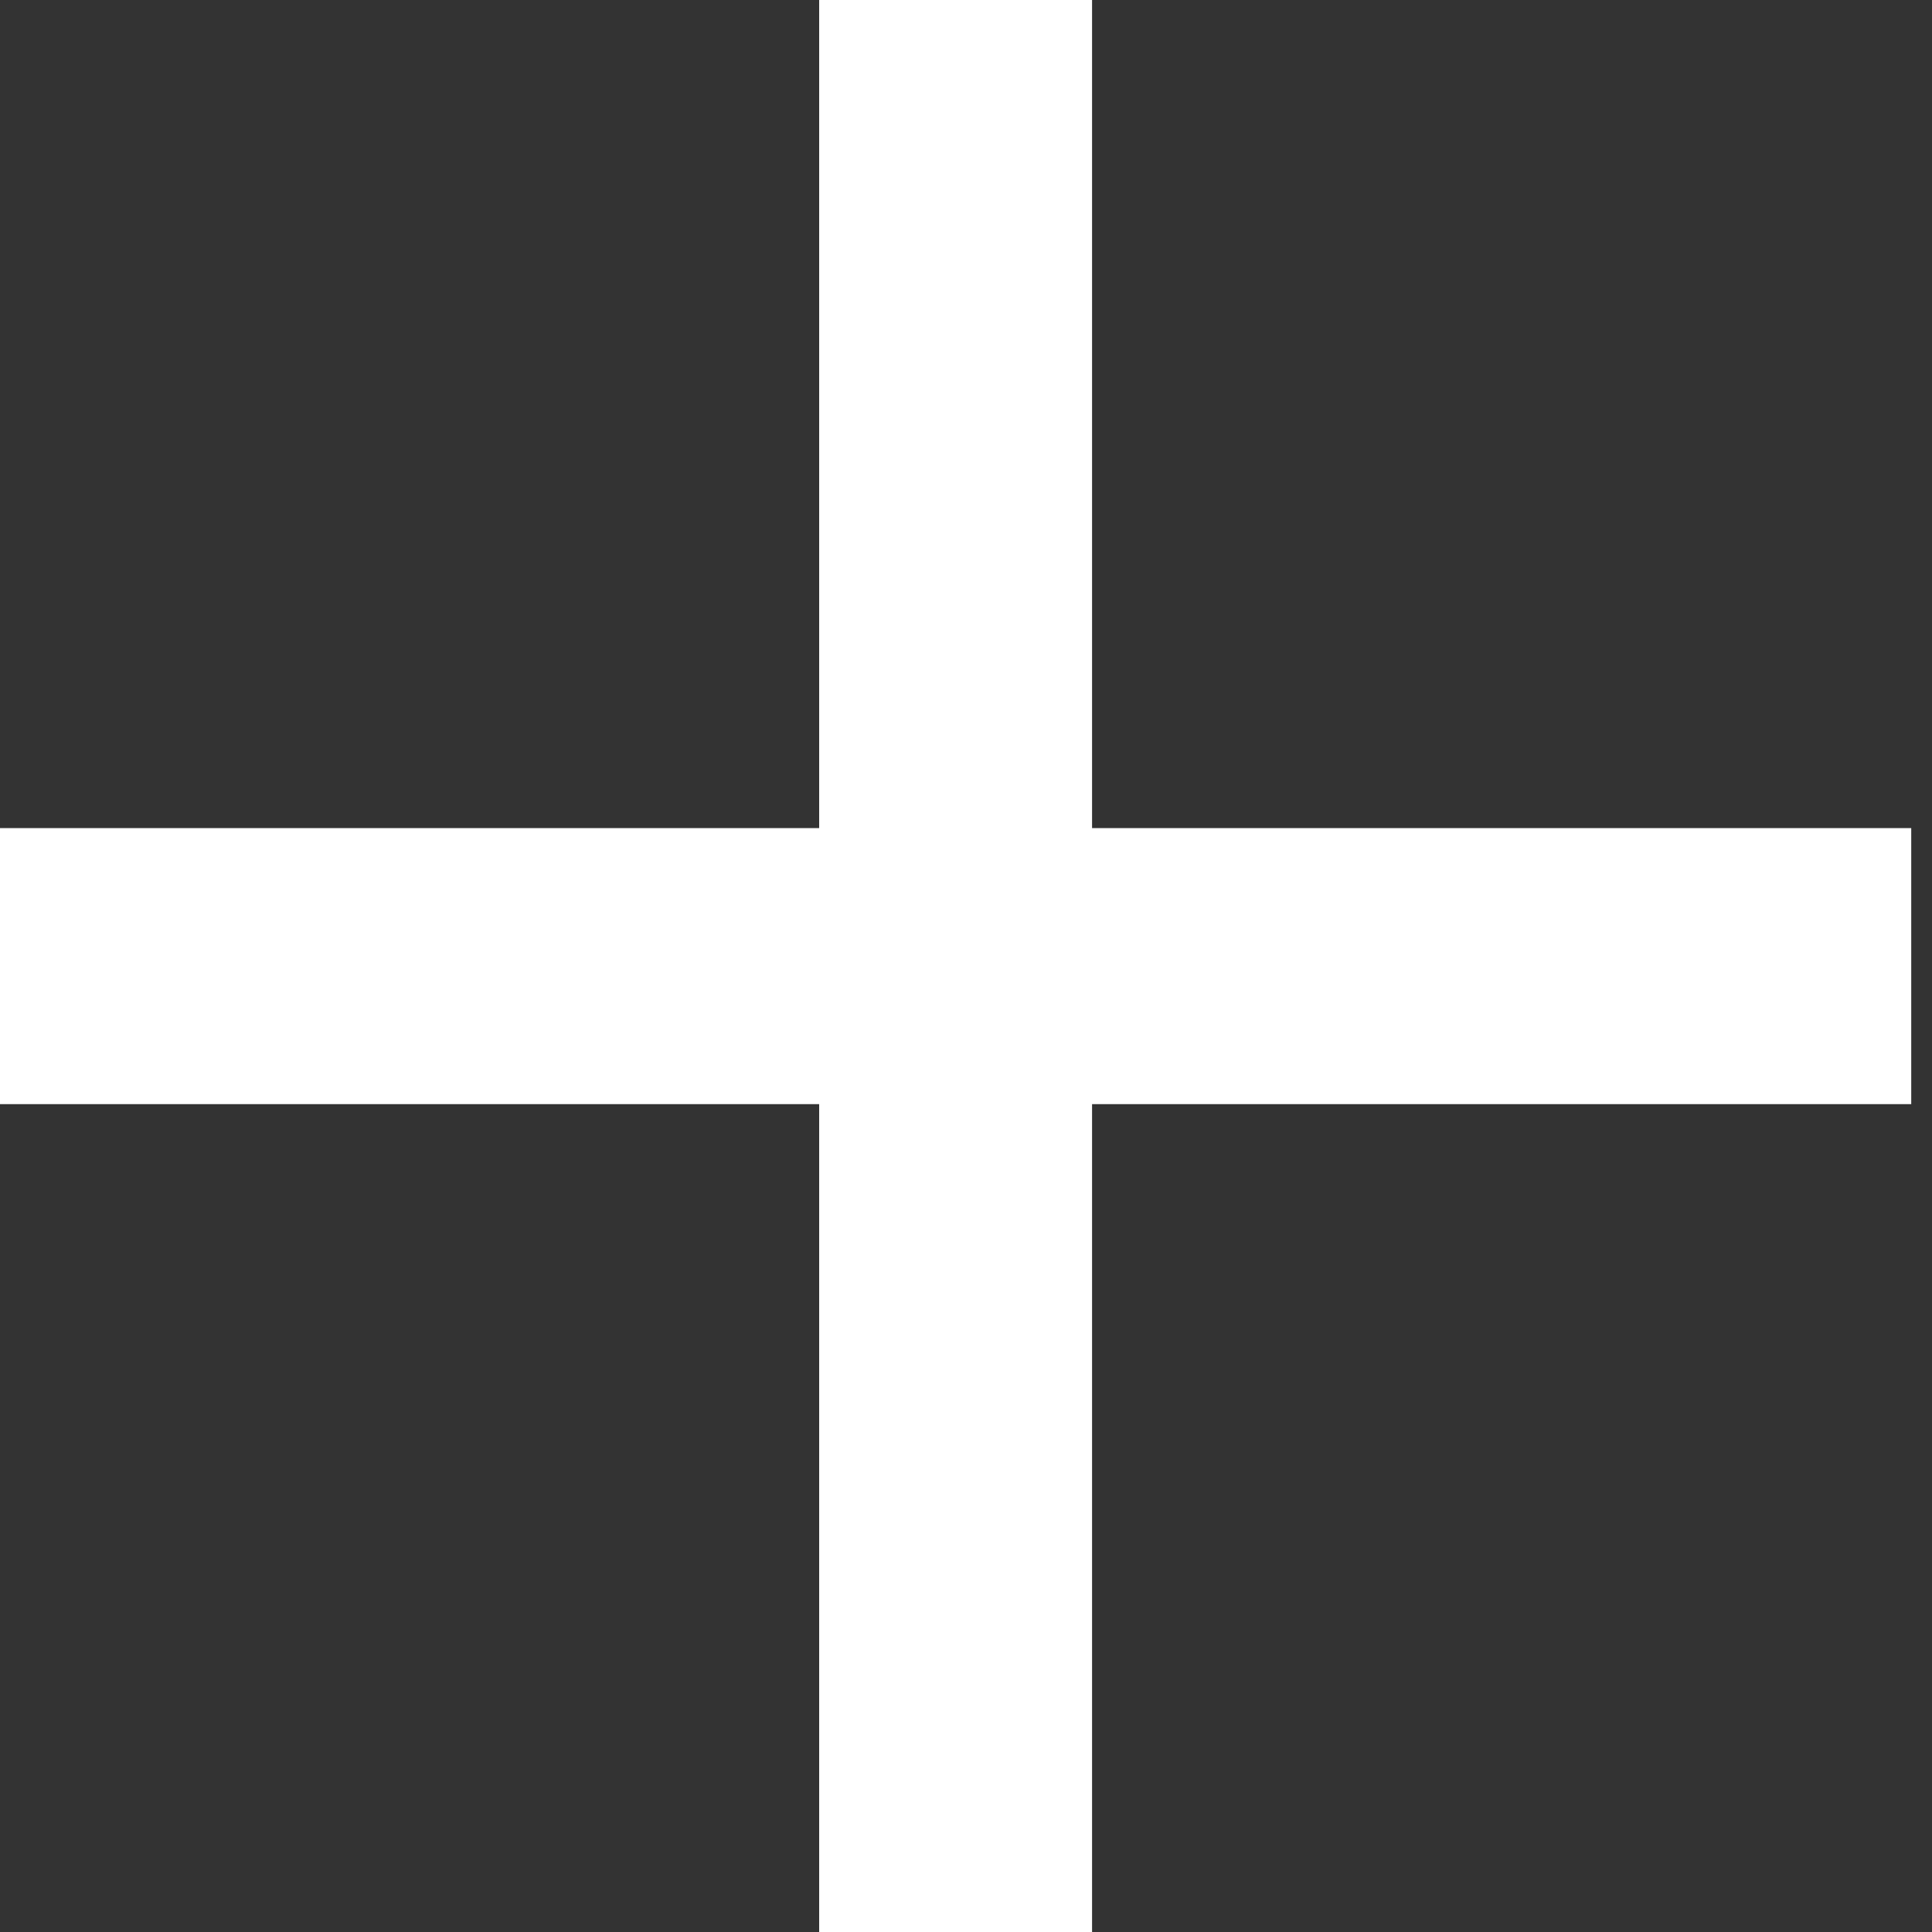 <svg width="8" height="8" viewBox="0 0 8 8" fill="none" xmlns="http://www.w3.org/2000/svg">
<rect x="0" y="0" width="8" height="8" fill="#333333" stroke="none"/>
<path d="M3.392 3.429V0H4.522V3.429H7.914V4.572H4.522V8.001H3.392V4.572H0V3.429H3.392Z" fill="white"/>
</svg>
